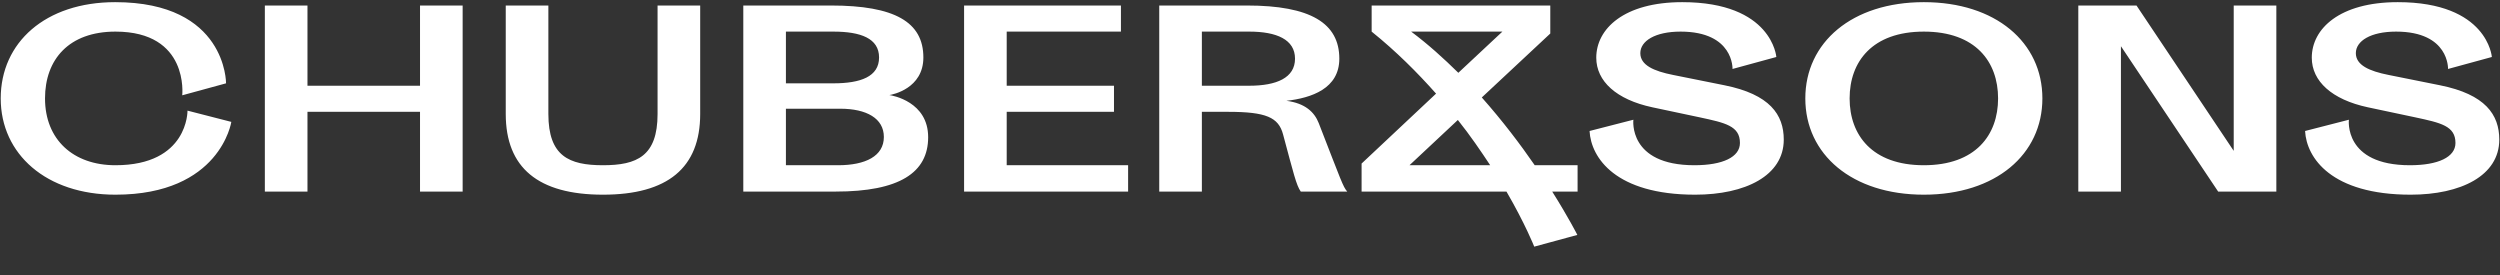 <?xml version="1.0" encoding="UTF-8"?>
<svg viewBox="0 0 1044 115" version="1.1" xmlns="http://www.w3.org/2000/svg" xmlns:xlink="http://www.w3.org/1999/xlink">

    <rect x="0" y="0" width="1044" height="115" fill="#333333" stroke="none"/>

    <title>CHUBERANDSONS</title>
    <g id="Page-1" stroke="none" stroke-width="1" fill="none" fill-rule="evenodd">
        <g id="Artboard" transform="translate(-154, -634)" fill="#FFFFFF">
            <path d="M248.4,668.8 L230.1,673.8 C230.1,673.8 233.1,647.2 202.2,647.2 C182.8,647.2 172.8,658.8 172.8,675.1 C172.8,692.3 184.6,703 202.2,703 C232.7,703 232.3,680.2 232.3,680.2 L250.6,684.9 C250.6,684.9 246,715.3 202.2,715.3 C173.4,715.3 154.3,698.4 154.3,675.1 C154.3,651.7 173,634.9 202.1,634.9 C248.7,634.9 248.4,668.8 248.4,668.8 Z M329.4,714 L329.4,680.7 L282.4,680.7 L282.4,714 L264.6,714 L264.6,636.3 L282.4,636.3 L282.4,669.8 L329.4,669.8 L329.4,636.3 L347.2,636.3 L347.2,714 L329.4,714 Z M428.6,636.3 L446.4,636.3 L446.4,681.6 C446.4,704.1 432.8,715.3 405.8,715.3 C378.8,715.3 365.2,704.1 365.2,681.6 L365.2,636.3 L383,636.3 L383,681.6 C383,699.2 391.6,703 405.8,703 C420,703 428.6,699.2 428.6,681.6 L428.6,636.3 Z M501,636.3 C527.6,636.3 539.6,643.2 539.6,658 C539.6,671 526.7,673.5 525.4,673.7 C526.8,673.9 541.6,676.5 541.6,691.3 C541.6,706.1 529.6,714 503,714 L464.4,714 L464.4,636.3 L501,636.3 Z M502,668.8 C513.4,668.8 521.1,666 521.1,658 C521.1,650 513.4,647.2 502,647.2 L482.2,647.2 L482.2,668.8 L502,668.8 Z M482.2,703 L504,703 C515.4,703 523.1,699.2 523.1,691.2 C523.1,683.4 515.8,679.4 504.9,679.4 L482.2,679.4 L482.2,703 Z M556.6,714 L556.6,636.3 L622.1,636.3 L622.1,647.2 L574.4,647.2 L574.4,669.8 L619.2,669.8 L619.2,680.7 L574.4,680.7 L574.4,703 L625.1,703 L625.1,714 L556.6,714 Z M638.1,636.3 L674.7,636.3 C701.3,636.3 713.3,643.7 713.3,658.5 C713.3,671 701.7,674.9 691.2,676.1 C699,677.1 702.9,680.8 704.7,685.4 C714.2,709.8 714.8,711.9 716.6,714 L697.2,714 C695.3,711.3 694.2,706.4 689.8,690.1 C687.9,683 682.7,680.7 666.9,680.7 L655.9,680.7 L655.9,714 L638.1,714 L638.1,636.3 Z M655.9,669.8 L675.7,669.8 C687.1,669.8 694.8,666.5 694.8,658.5 C694.8,650.5 687.1,647.2 675.7,647.2 L655.9,647.2 L655.9,669.8 Z M726.8,647.2 L726.8,636.3 L801.4,636.3 L801.4,648 L772.8,674.7 C781.5,684.5 788.9,694.3 794.9,703 L812.8,703 L812.8,714 L802.2,714 C809,724.8 812.7,732.1 812.7,732.1 L794.7,737 C794.7,737 791,727.6 783.1,714 L722.6,714 L722.6,702.3 L753.7,673.1 C745.9,664.3 737,655.4 726.8,647.2 Z M781.4,647.2 L743.3,647.2 C750.4,652.5 756.9,658.4 763,664.4 L781.4,647.2 Z M776.3,703 C772.4,697.1 768,690.6 762.8,684.1 L742.6,703 L776.3,703 Z M852.7,665.3 L874.1,669.6 C893.1,673.4 898.9,681.9 898.9,692.3 C898.9,707.4 882.8,715.3 861.9,715.3 C828.7,715.3 818.4,699.9 817.8,688.7 L836.1,684 C836.1,684 833.8,703 861.6,703 C873.4,703 880.6,699.6 880.6,693.7 C880.6,686.6 874.5,685.3 863.8,683 L844,678.8 C829,675.6 820.6,667.9 820.6,658.1 C820.6,646 832.2,634.9 856.5,634.9 C894.1,634.9 895.8,657.8 895.8,657.8 L877.5,662.8 C877.5,662.8 878.1,647.2 855.8,647.2 C845.2,647.2 839,651.1 839,656.2 C839,661.2 844.6,663.7 852.7,665.3 Z M907.9,675.1 C907.9,651.7 927.4,634.9 957.4,634.9 C987.4,634.9 1006.9,651.7 1006.9,675.1 C1006.9,698.5 987.4,715.3 957.4,715.3 C927.4,715.3 907.9,698.5 907.9,675.1 Z M926.4,675.1 C926.4,690.4 935.8,703 957.4,703 C979,703 988.4,690.4 988.4,675.1 C988.4,659.8 979,647.2 957.4,647.2 C935.8,647.2 926.4,659.8 926.4,675.1 Z M1104.6,636.3 L1104.6,714 L1080.3,714 L1039.7,653.3 L1039.7,714 L1021.9,714 L1021.9,636.3 L1046.2,636.3 L1086.8,697 L1086.8,636.3 L1104.6,636.3 Z M1151.5,665.3 L1172.9,669.6 C1191.9,673.4 1197.7,681.9 1197.7,692.3 C1197.7,707.4 1181.6,715.3 1160.7,715.3 C1127.5,715.3 1117.2,699.9 1116.6,688.7 L1134.9,684 C1134.9,684 1132.6,703 1160.4,703 C1172.2,703 1179.4,699.6 1179.4,693.7 C1179.4,686.6 1173.3,685.3 1162.6,683 L1142.8,678.8 C1127.8,675.6 1119.4,667.9 1119.4,658.1 C1119.4,646 1131,634.9 1155.3,634.9 C1192.9,634.9 1194.6,657.8 1194.6,657.8 L1176.3,662.8 C1176.3,662.8 1176.9,647.2 1154.6,647.2 C1144,647.2 1137.8,651.1 1137.8,656.2 C1137.8,661.2 1143.4,663.7 1151.5,665.3 Z" id="CHUBER&amp;SONS"></path>
        </g>
    </g>
</svg>
